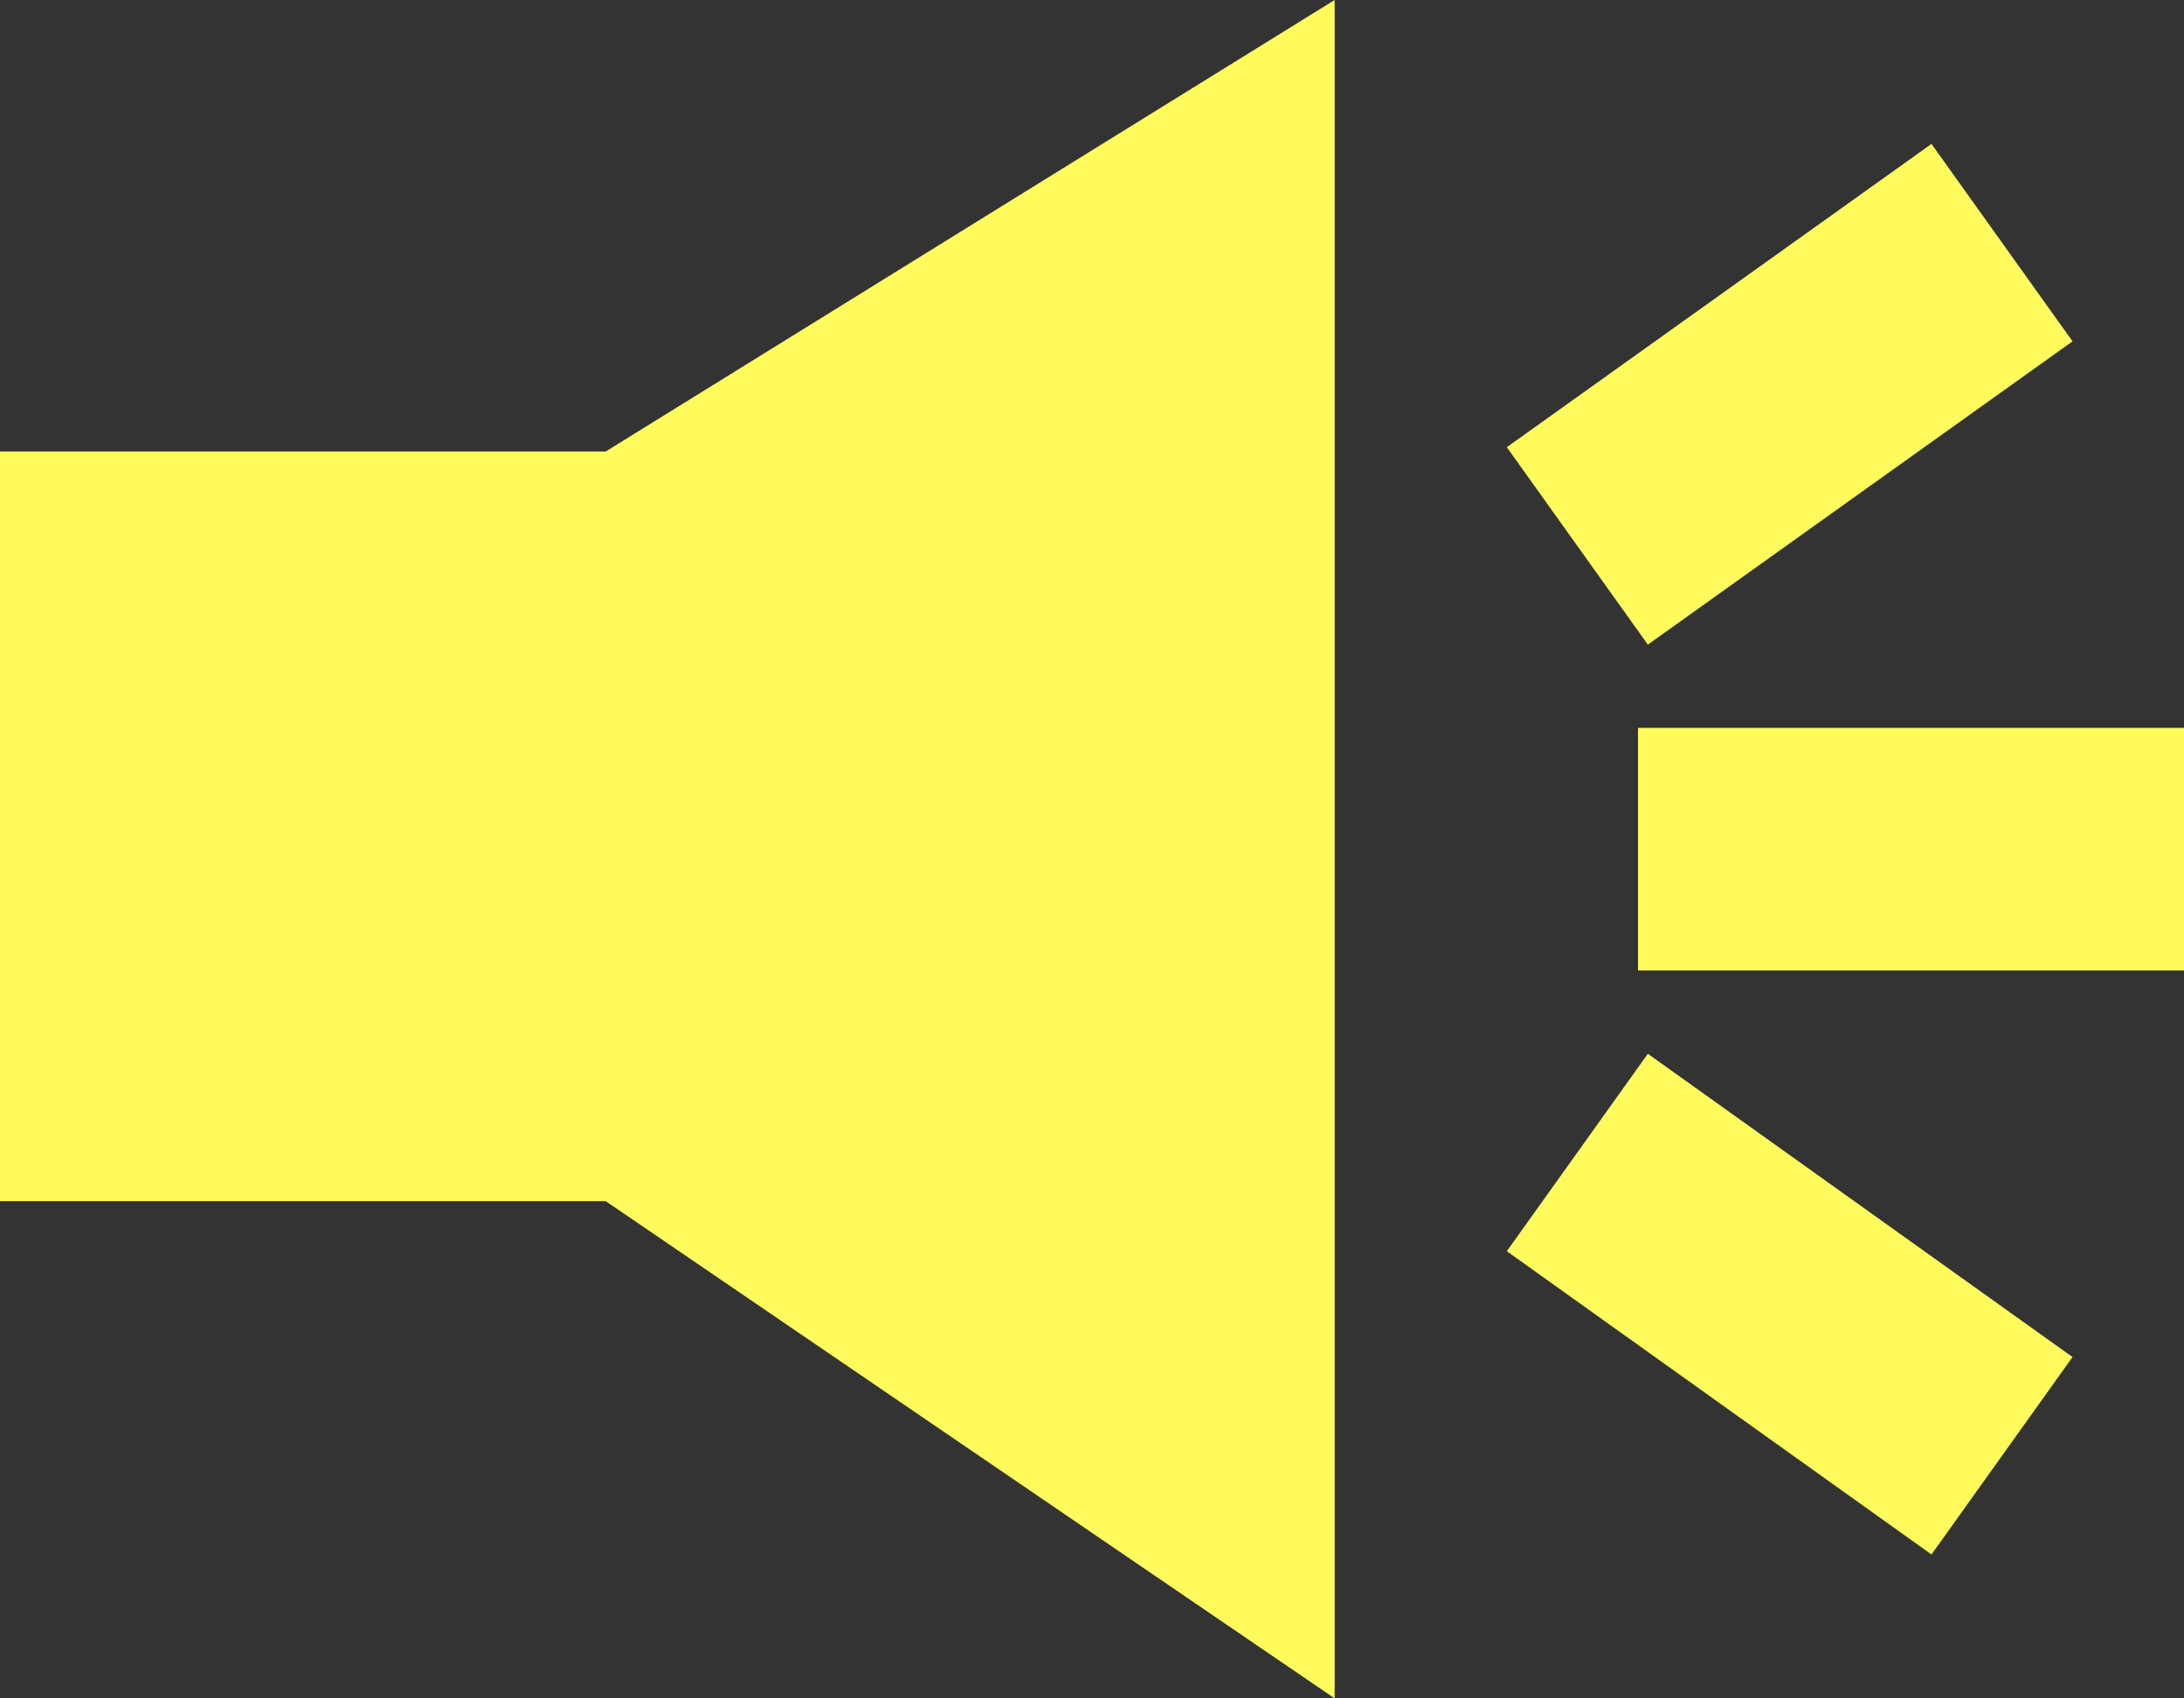 <?xml version="1.0" encoding="UTF-8"?>
<svg width="36px" height="28px" viewBox="0 0 36 28" version="1.1" xmlns="http://www.w3.org/2000/svg" xmlns:xlink="http://www.w3.org/1999/xlink">
    <rect x="0" y="0" width="36" height="28" fill="#333333" stroke="none"/>
    <!-- Generator: Sketch 48.1 (47250) - http://www.bohemiancoding.com/sketch -->
    <title>Group 5</title>
    <desc>Created with Sketch.</desc>
    <defs></defs>
    <g id="Layout" stroke="none" stroke-width="1" fill="none" fill-rule="evenodd" transform="translate(-544, -692)">
        <g id="Group-5" transform="translate(544, 692)">
            <path d="M27,14 L36,14" id="Path-2" stroke="#FFFB5C" stroke-width="4"></path>
            <path d="M26,19 L33,24" id="Path-2" stroke="#FFFB5C" stroke-width="4"></path>
            <path d="M26,9 L33,4" id="Path-2" stroke="#FFFB5C" stroke-width="4"></path>
            <polygon id="Path-4" fill="#FFFB5C" points="0 7.443 0 19.803 9.985 19.803 22 28 22 -4.54747351e-13 9.985 7.443"></polygon>
        </g>
    </g>
</svg>